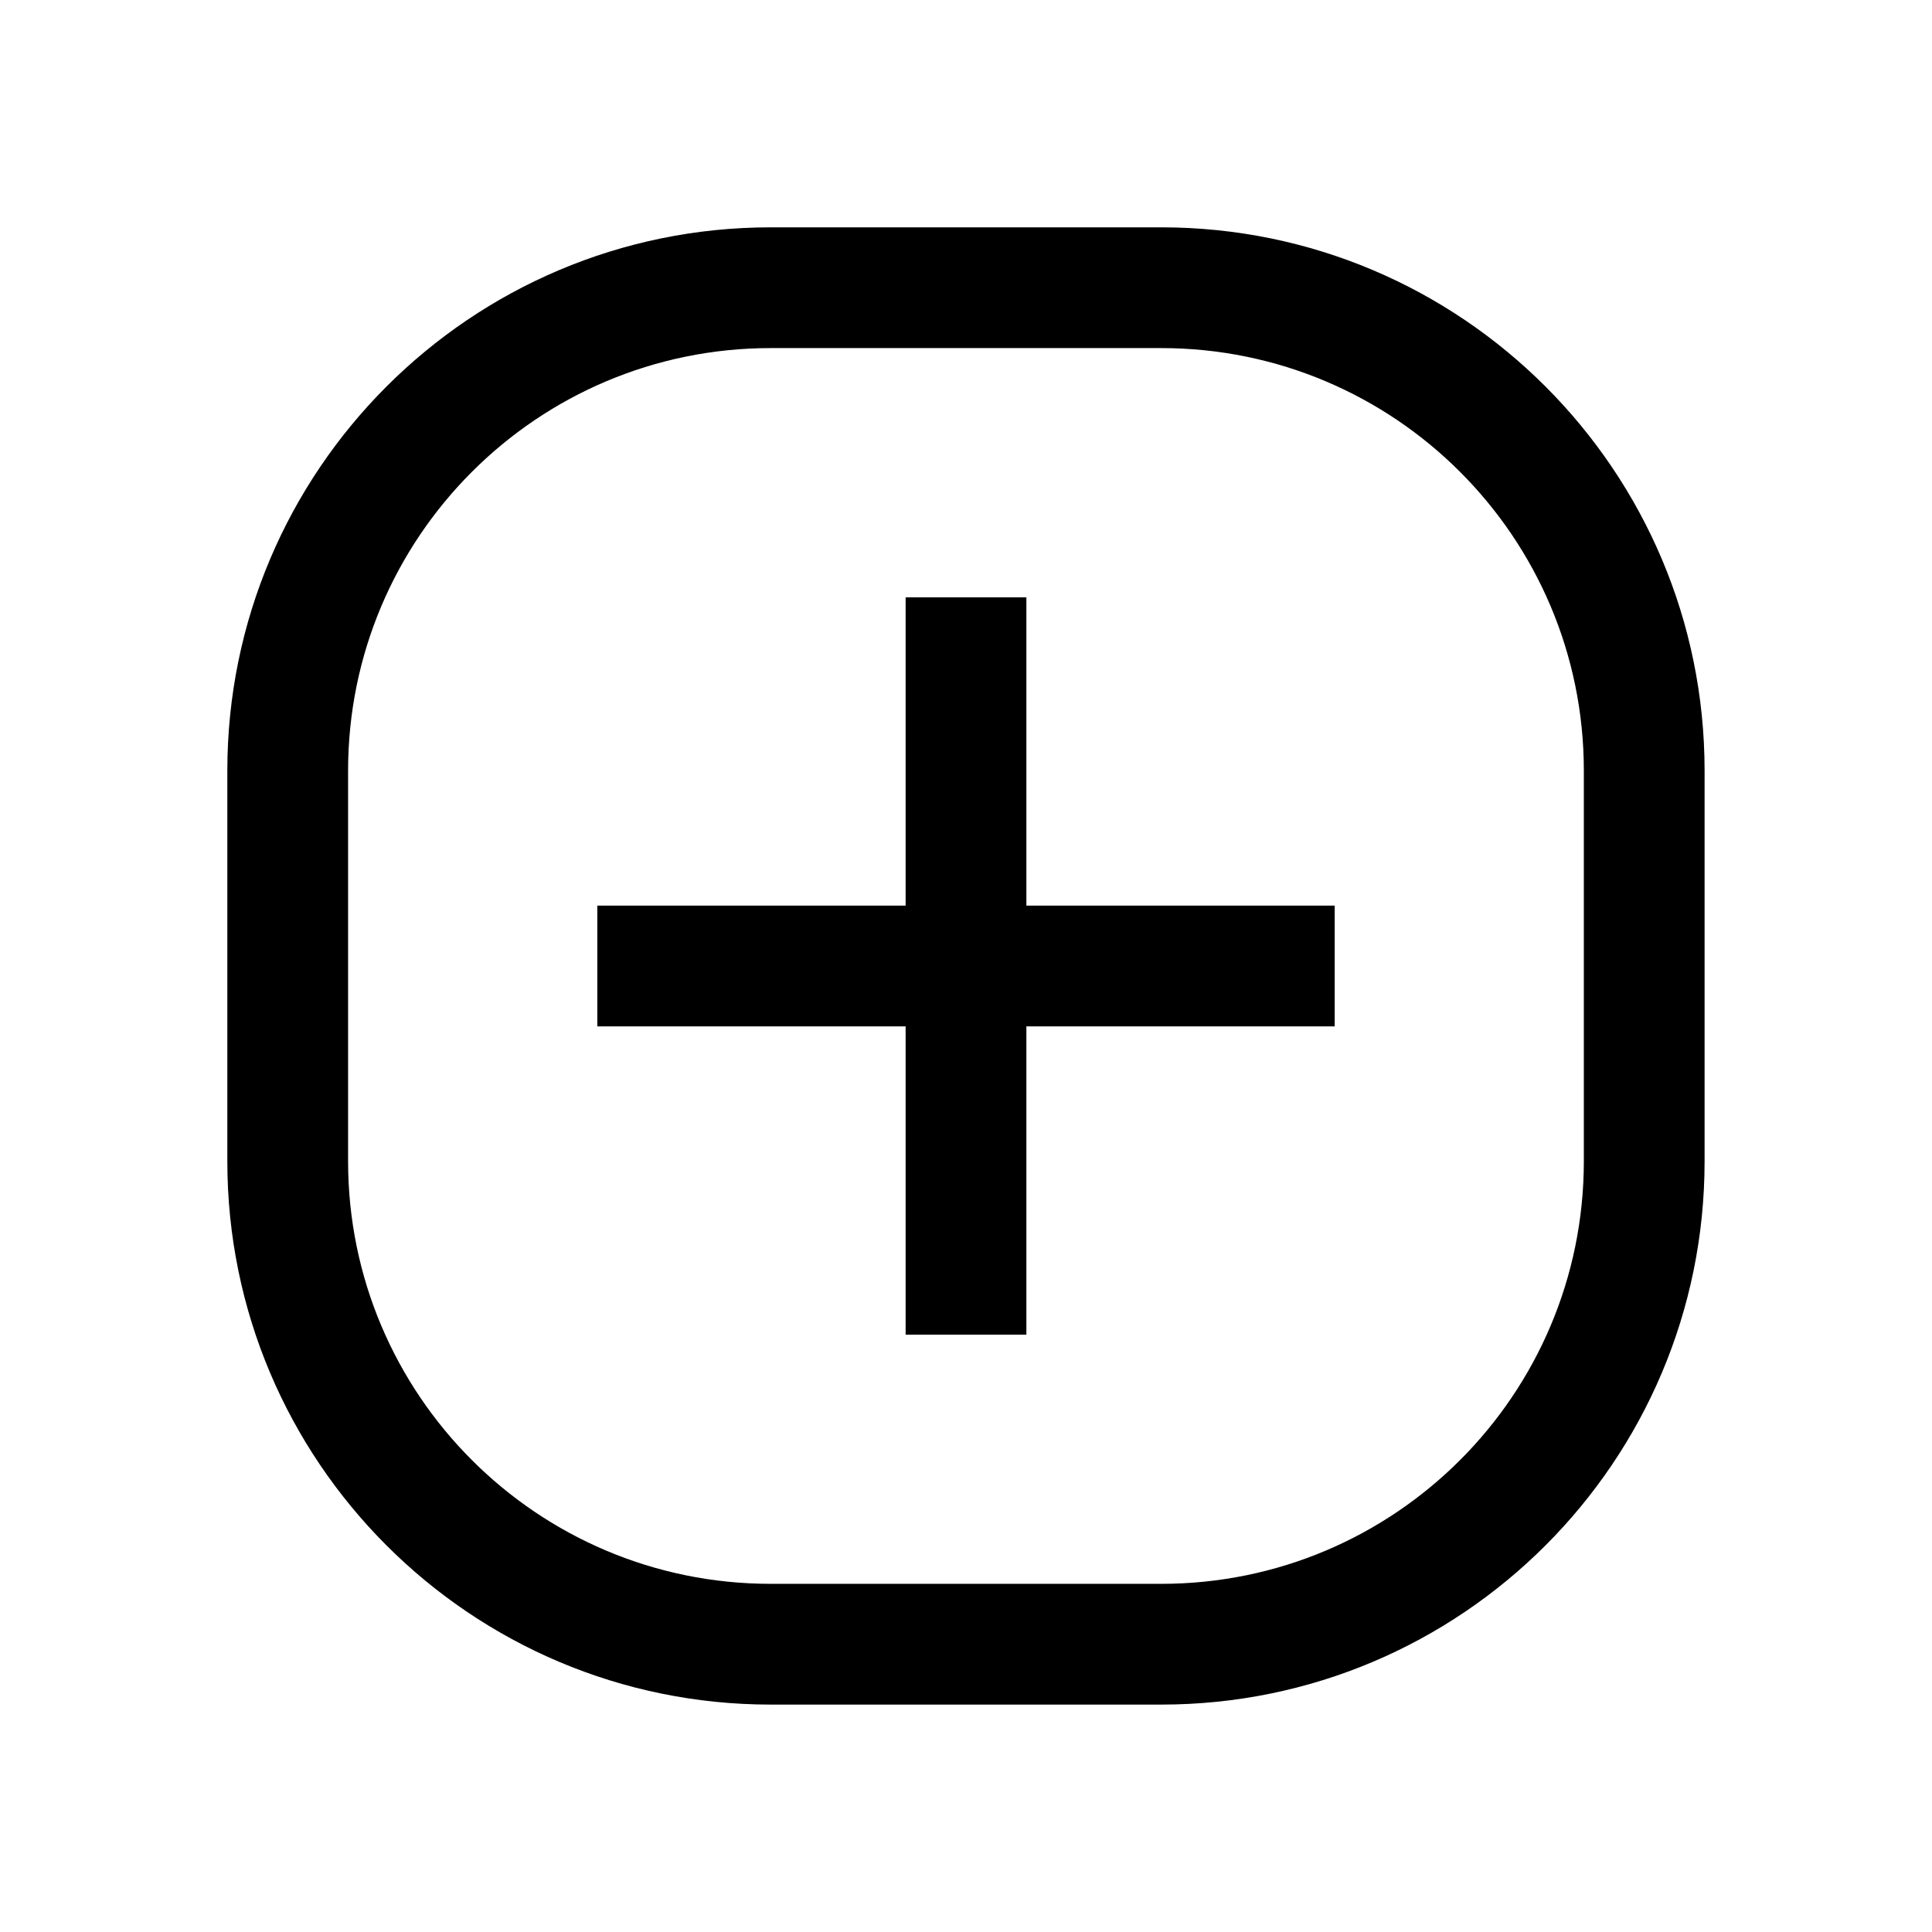 <svg width="24" height="24" viewBox="0 0 24 24" fill="none" xmlns="http://www.w3.org/2000/svg">
<path fill-rule="evenodd" clip-rule="evenodd" d="M9.574 2.824C5.847 2.824 2.824 5.847 2.824 9.574V14.425C2.824 18.153 5.847 21.175 9.574 21.175H14.425C18.153 21.175 21.175 18.154 21.175 14.425V9.574C21.175 5.847 18.154 2.824 14.425 2.824H9.574ZM4.324 9.574C4.324 6.675 6.675 4.324 9.574 4.324H14.425C17.325 4.324 19.675 6.675 19.675 9.574V14.425C19.675 17.325 17.325 19.675 14.425 19.675H9.574C6.675 19.675 4.324 17.325 4.324 14.425V9.574ZM12.75 8.17V7.42H11.25V8.17V11.25H8.17H7.42V12.75H8.17H11.25V15.83V16.58H12.75V15.83V12.75H15.83H16.58V11.25H15.83H12.75V8.17Z" fill="black"/>
</svg>
